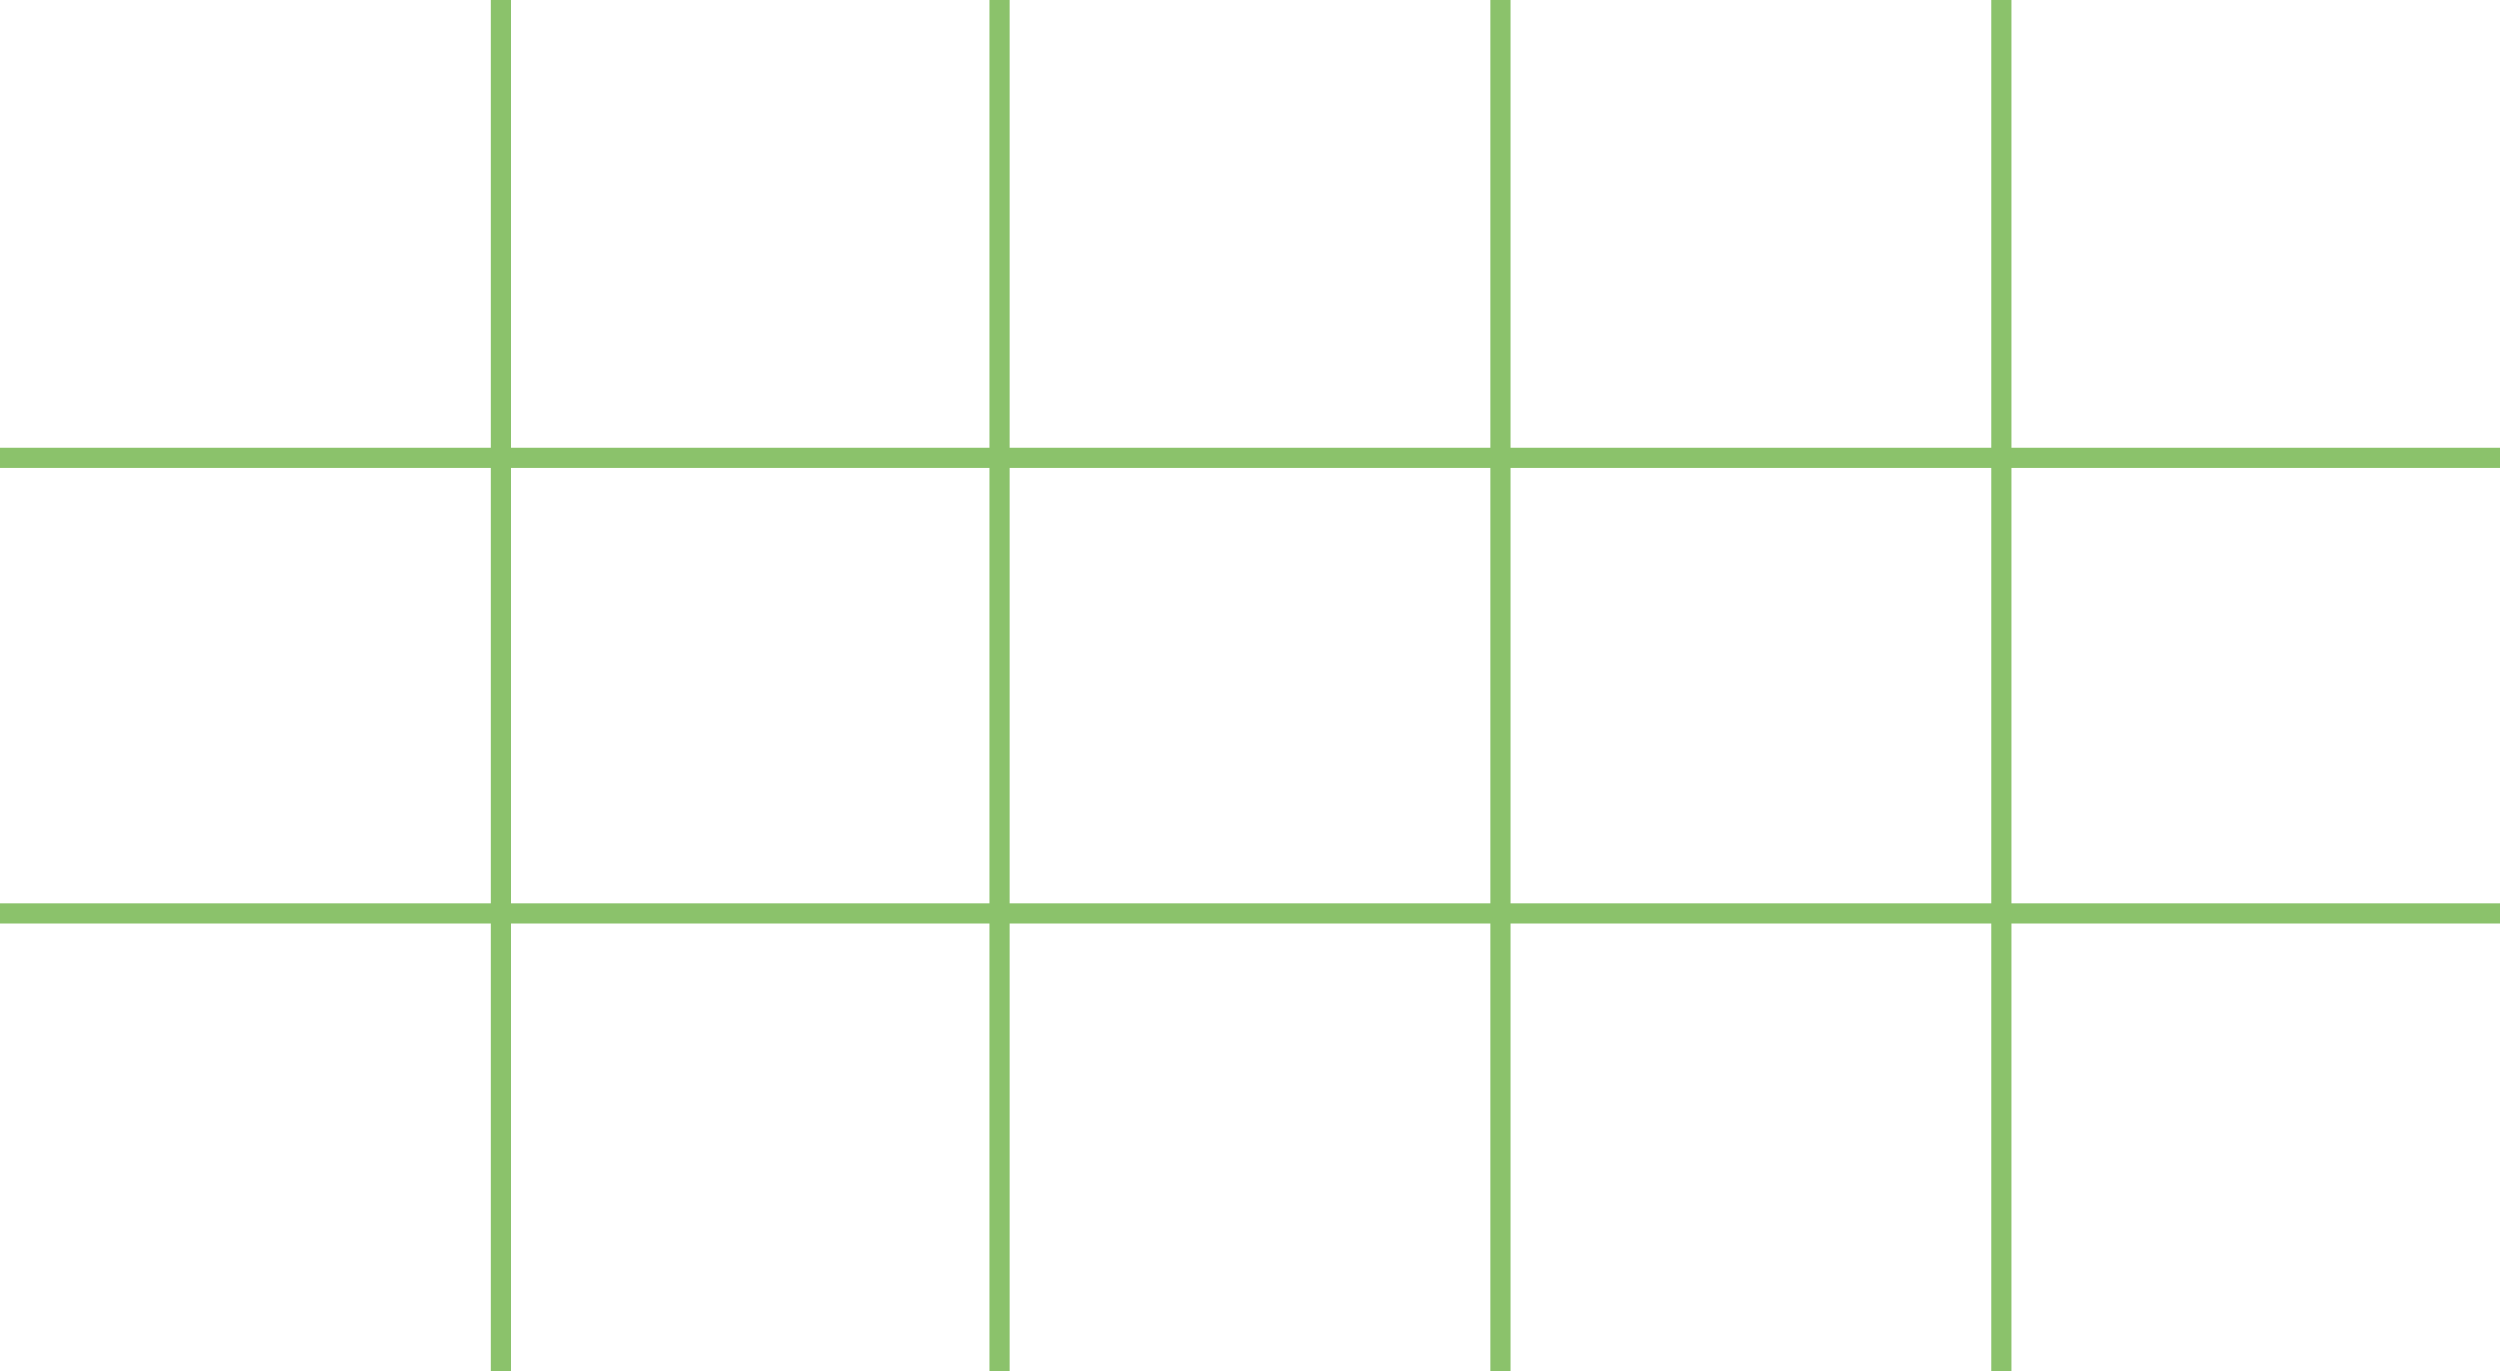 <?xml version="1.0" encoding="utf-8"?>
<!-- Generator: Adobe Illustrator 19.0.0, SVG Export Plug-In . SVG Version: 6.00 Build 0)  -->
<svg version="1.1" id="Layer_1" xmlns="http://www.w3.org/2000/svg" xmlns:xlink="http://www.w3.org/1999/xlink" x="0px" y="0px"
	 viewBox="0 0 110.3 60.5" style="enable-background:new 0 0 110.3 60.5;" xml:space="preserve">
<style type="text/css">
	.st0{fill:none;stroke:#8BC26B;stroke-width:0.89;stroke-miterlimit:10;}
</style>
<g id="XMLID_20_">
	<line id="XMLID_22_" class="st0" x1="0" y1="40.3" x2="110.3" y2="40.3"/>
	<line id="XMLID_29_" class="st0" x1="0" y1="20.2" x2="110.3" y2="20.2"/>
	<line id="XMLID_33_" class="st0" x1="88.3" y1="0" x2="88.3" y2="60.5"/>
	<line id="XMLID_42_" class="st0" x1="66.2" y1="0" x2="66.2" y2="60.5"/>
	<line id="XMLID_43_" class="st0" x1="44.1" y1="0" x2="44.1" y2="60.5"/>
	<line id="XMLID_44_" class="st0" x1="22.1" y1="0" x2="22.1" y2="60.5"/>
</g>
</svg>
